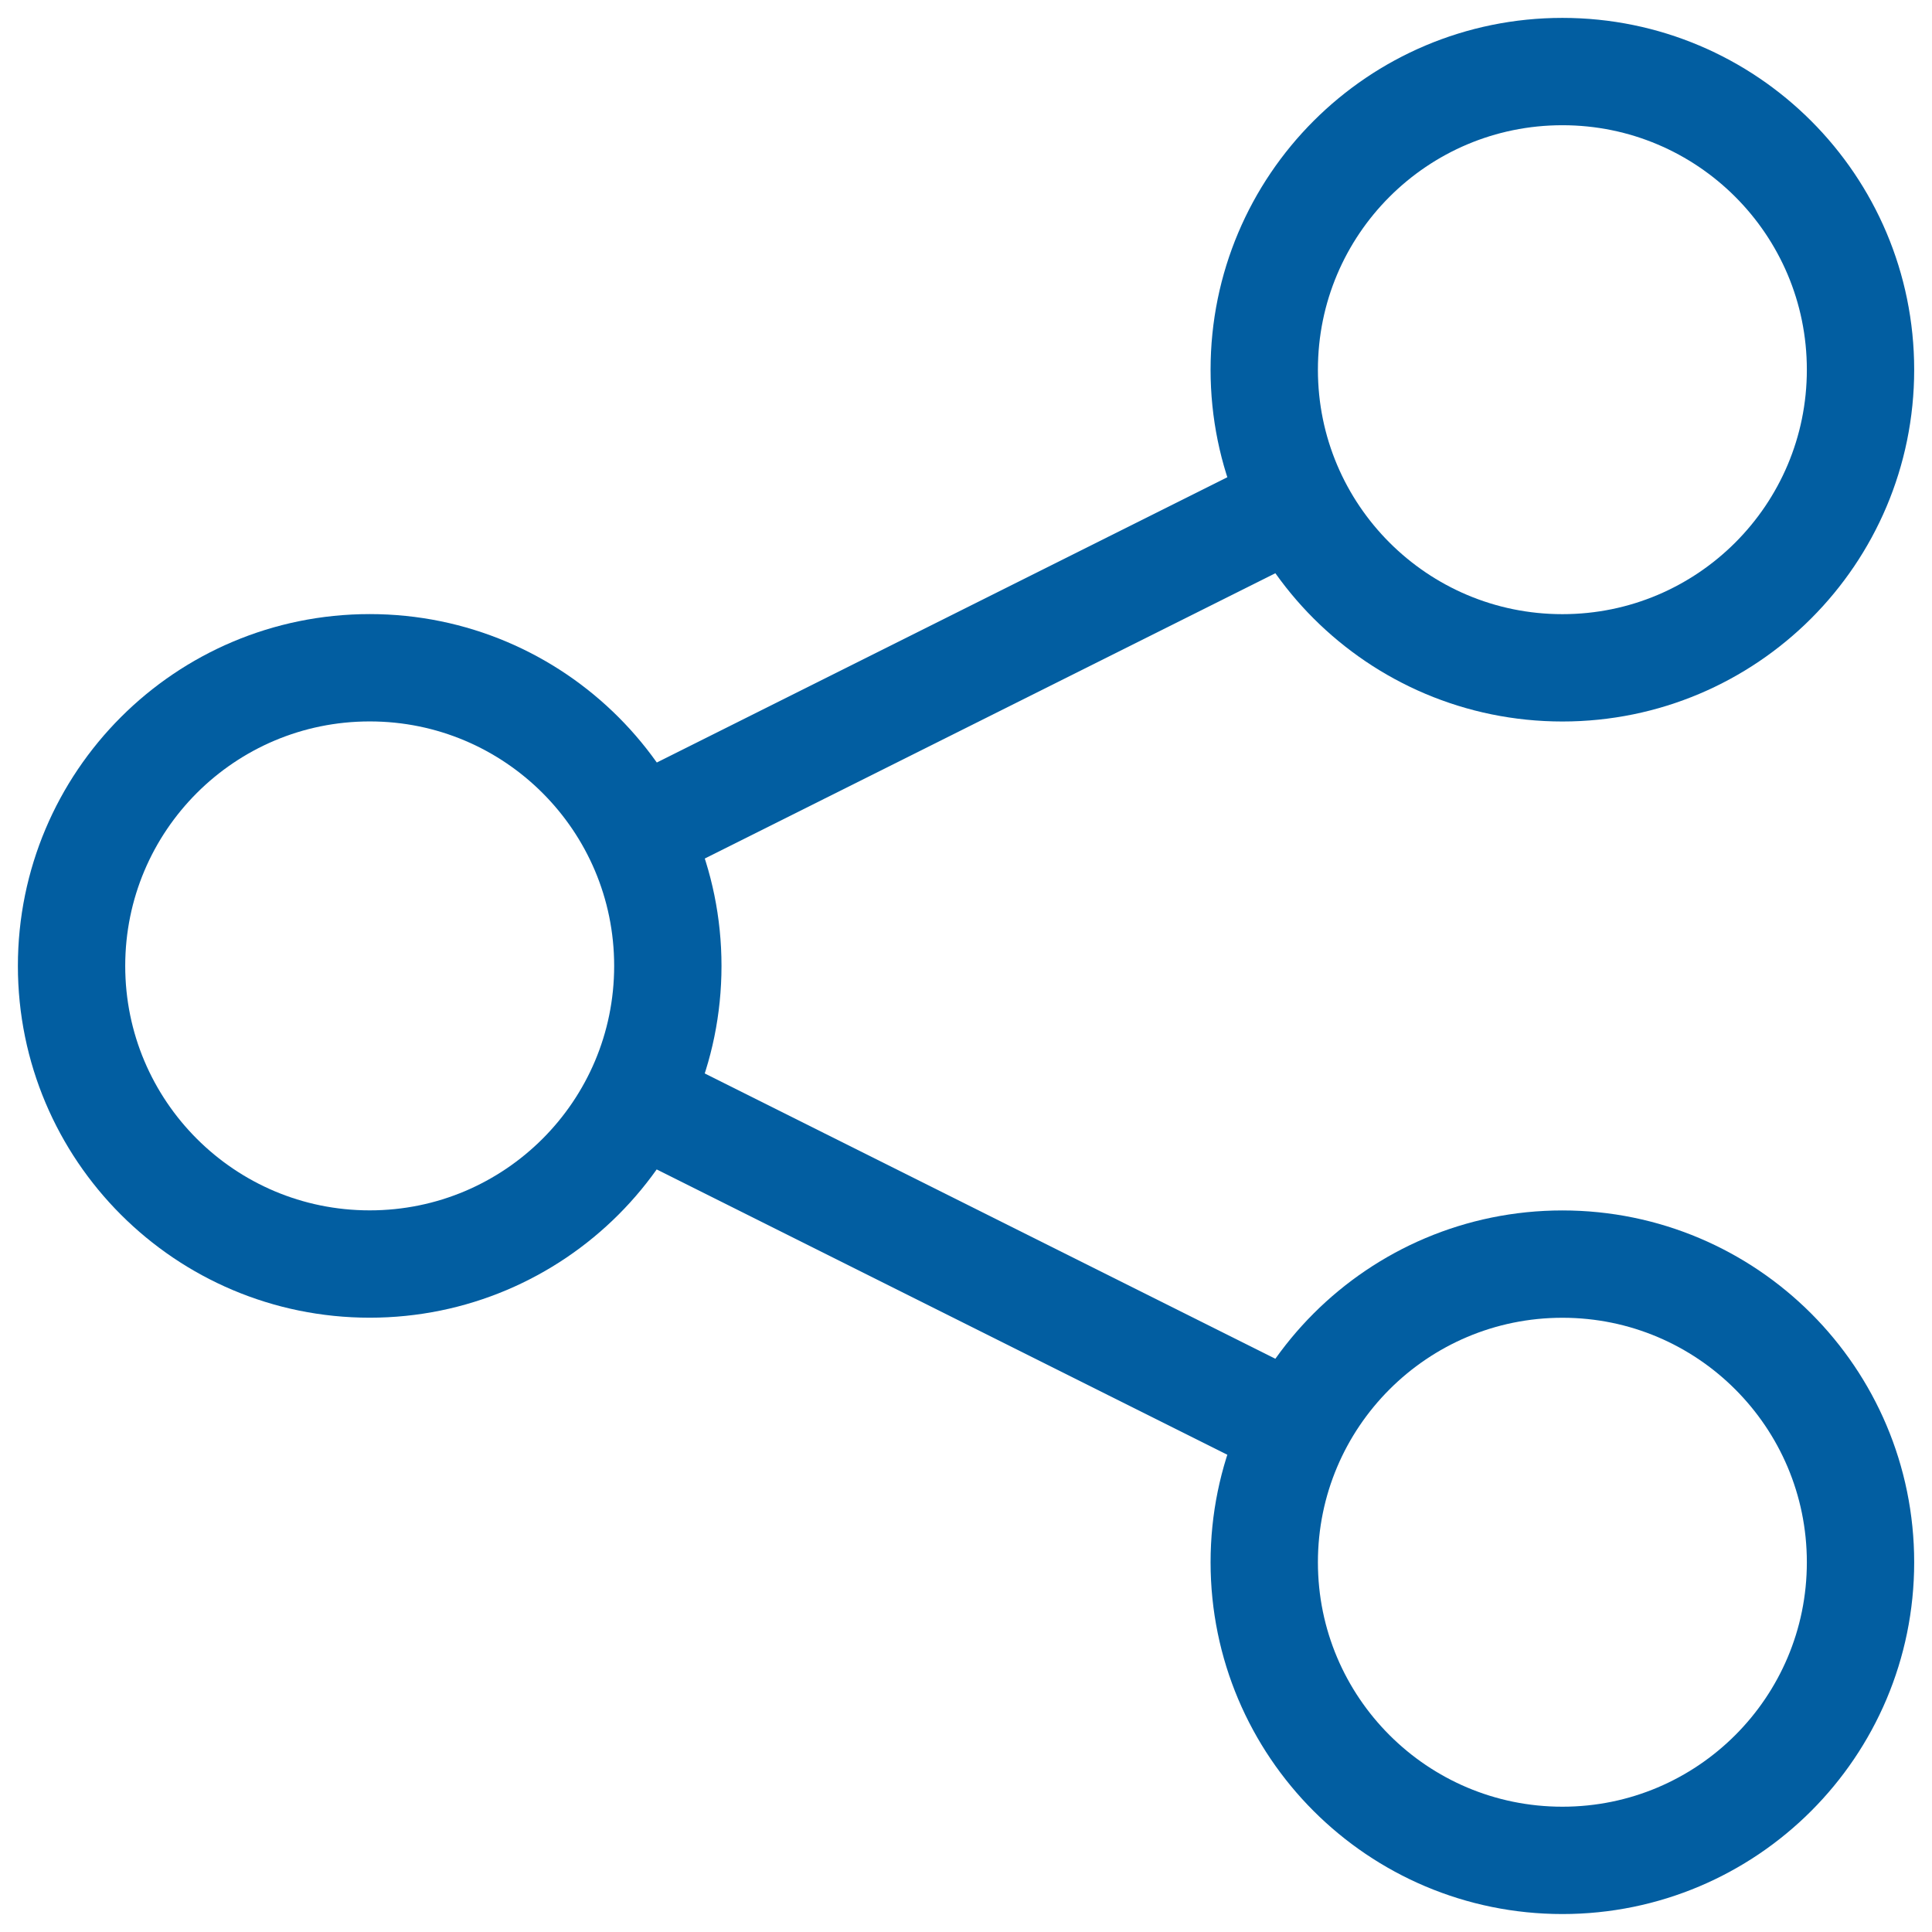<svg width="27" height="27" viewBox="0 0 27 27" fill="none" xmlns="http://www.w3.org/2000/svg">
<path d="M5.167 17.665C7.468 17.665 9.333 15.8 9.333 13.499C9.333 11.197 7.468 9.332 5.167 9.332C2.865 9.332 1 11.197 1 13.499C1 15.8 2.865 17.665 5.167 17.665Z" stroke="#025EA1" stroke-width="1.5" stroke-miterlimit="10"/>
<path d="M21.835 9.333C24.136 9.333 26.001 7.468 26.001 5.167C26.001 2.865 24.136 1 21.835 1C19.533 1 17.668 2.865 17.668 5.167C17.668 7.468 19.533 9.333 21.835 9.333Z" stroke="#025EA1" stroke-width="1.5" stroke-miterlimit="10"/>
<path d="M21.835 25.999C24.136 25.999 26.001 24.134 26.001 21.833C26.001 19.532 24.136 17.666 21.835 17.666C19.533 17.666 17.668 19.532 17.668 21.833C17.668 24.134 19.533 25.999 21.835 25.999Z" stroke="#025EA1" stroke-width="1.5" stroke-miterlimit="10"/>
<path d="M8.5 11.834L18.5 6.834" stroke="#025EA1" stroke-width="1.5" stroke-miterlimit="10"/>
<path d="M18.5 20.166L8.5 15.166" stroke="#025EA1" stroke-width="1.5" stroke-miterlimit="10"/>
</svg>
